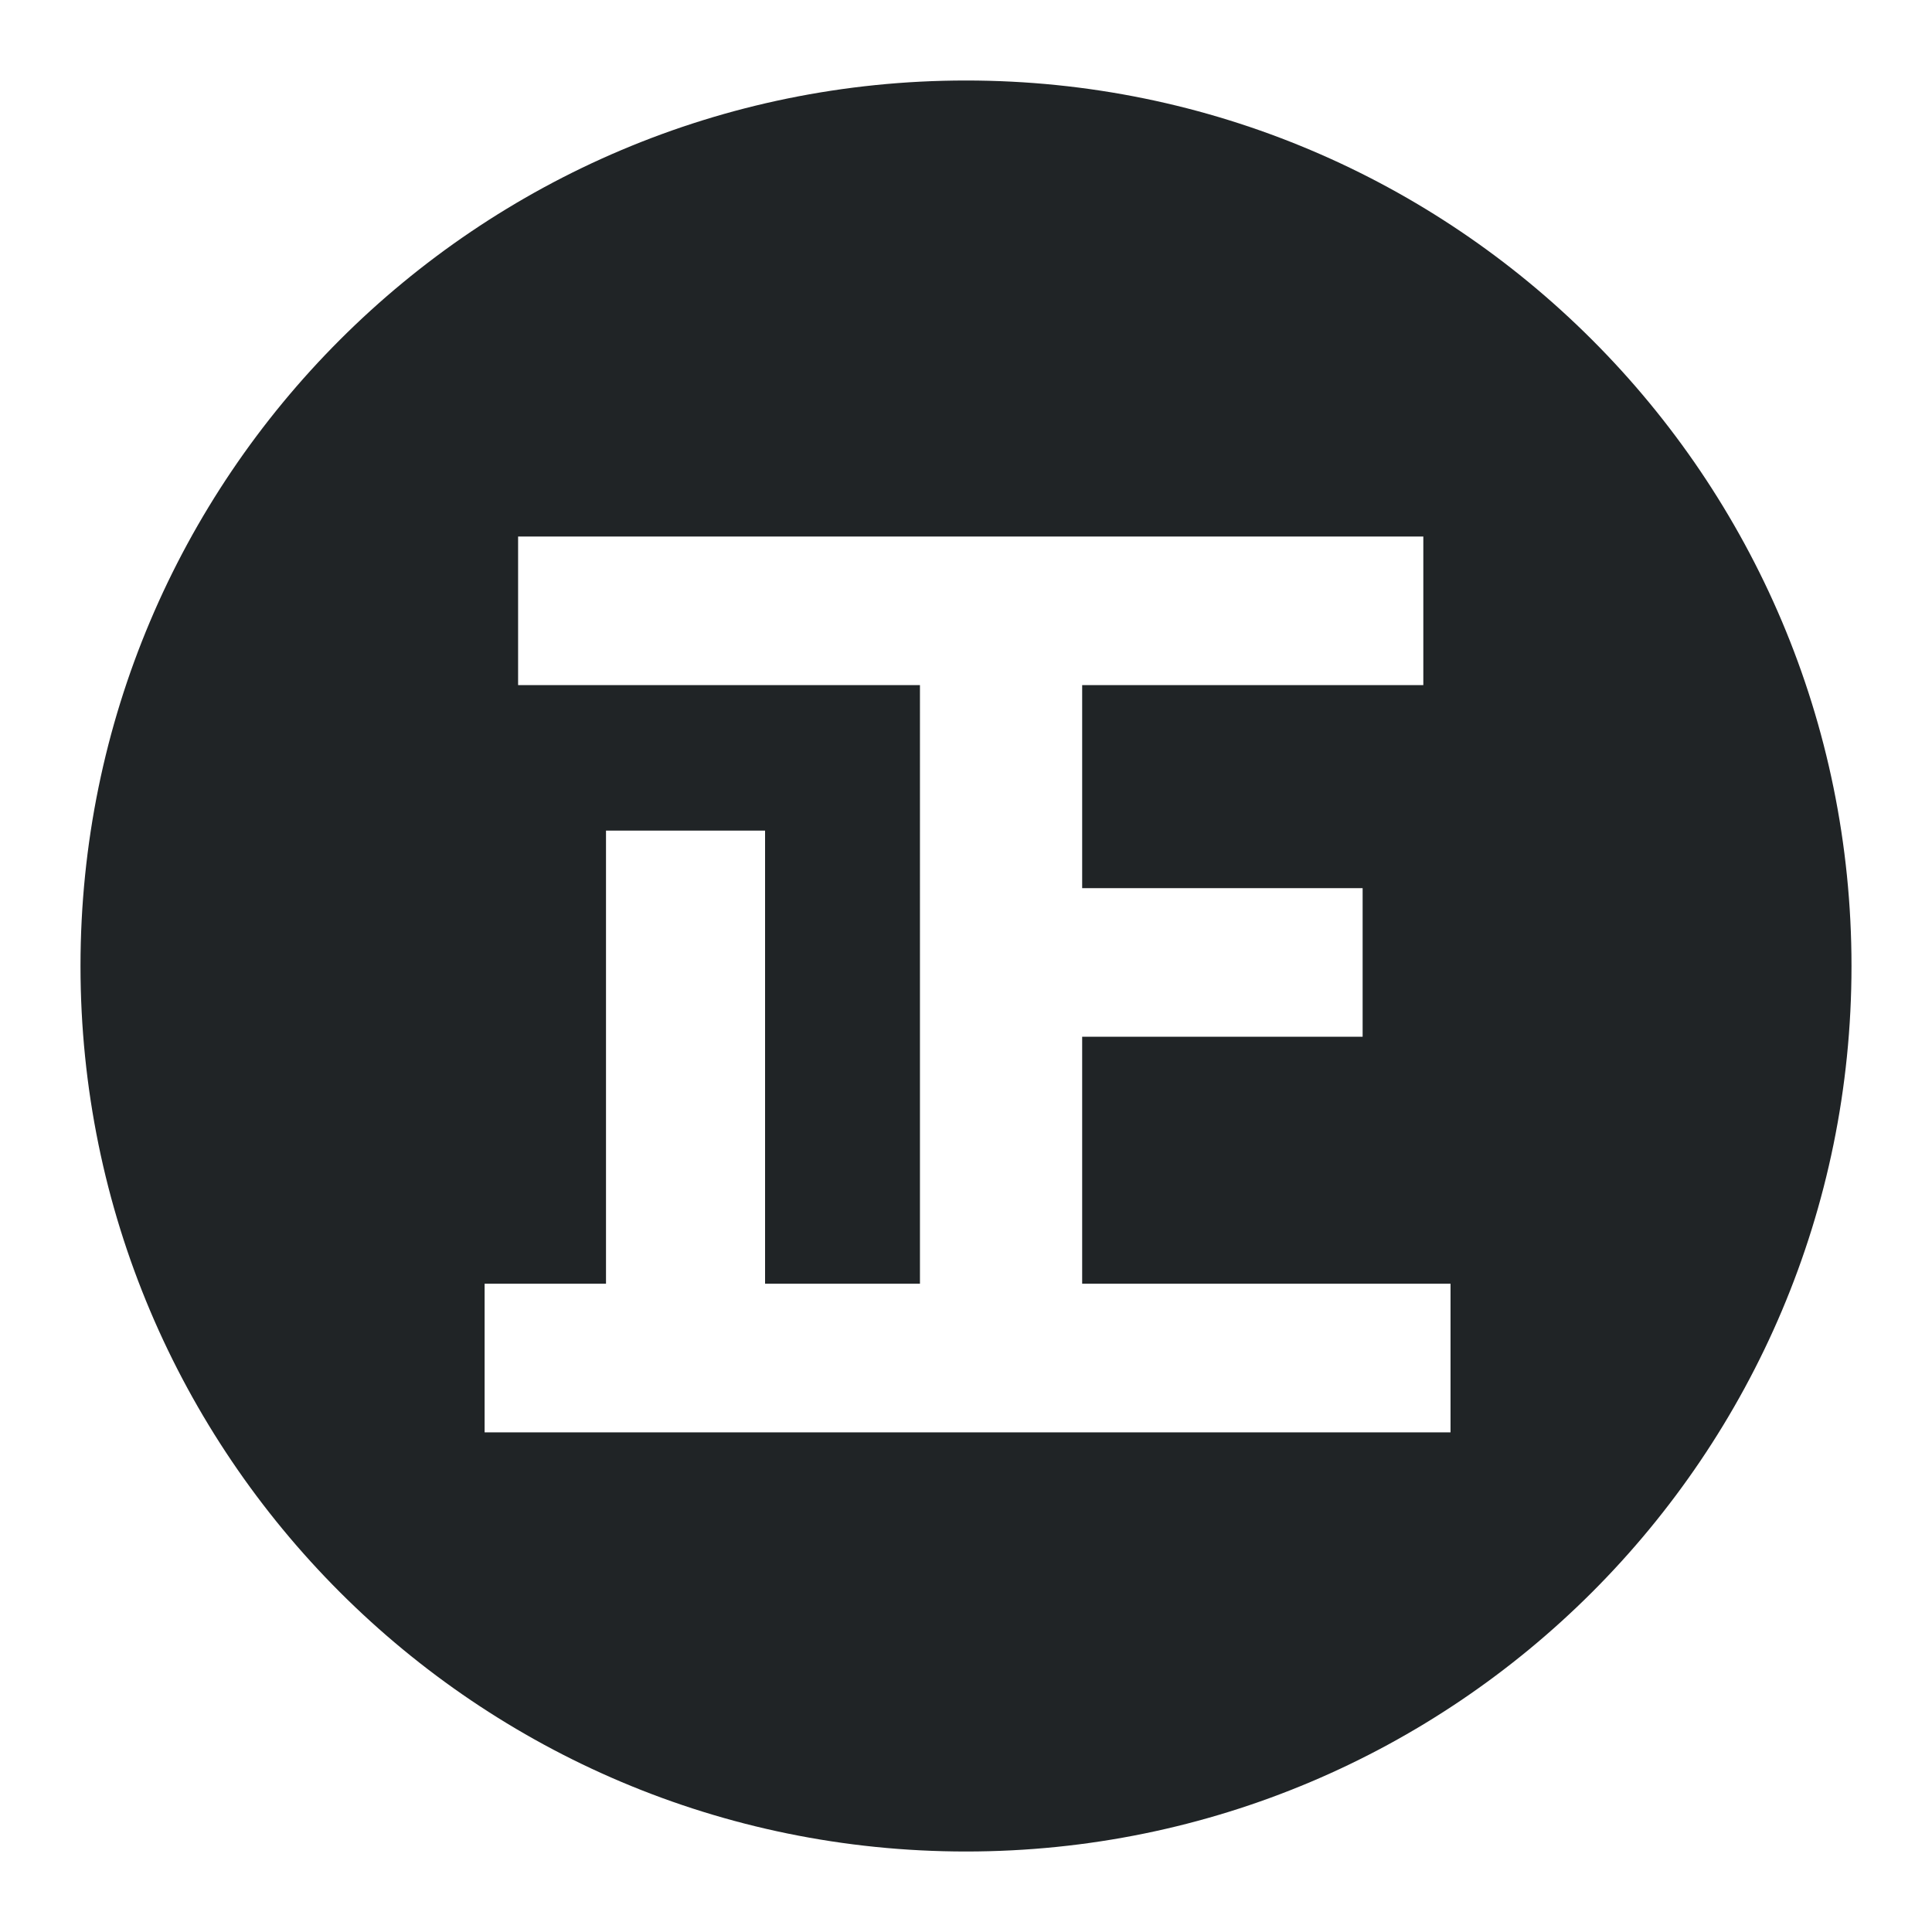 <svg xmlns="http://www.w3.org/2000/svg" fill="none" viewBox="0 0 24 24"><path data-follow-fill="#202426" fill="#202426" d="M12 23c6.075 0 11-4.925 11-11S18.075 1 12 1 1 5.925 1 12s4.925 11 11 11Zm1.443-10.121v3.068h4.576v1.846H6.02v-1.846h1.508v-5.629h1.976v5.629h1.924V8.511H6.436V6.665h11.245v1.846h-4.238v2.522h3.484v1.846h-3.484Z"/></svg>